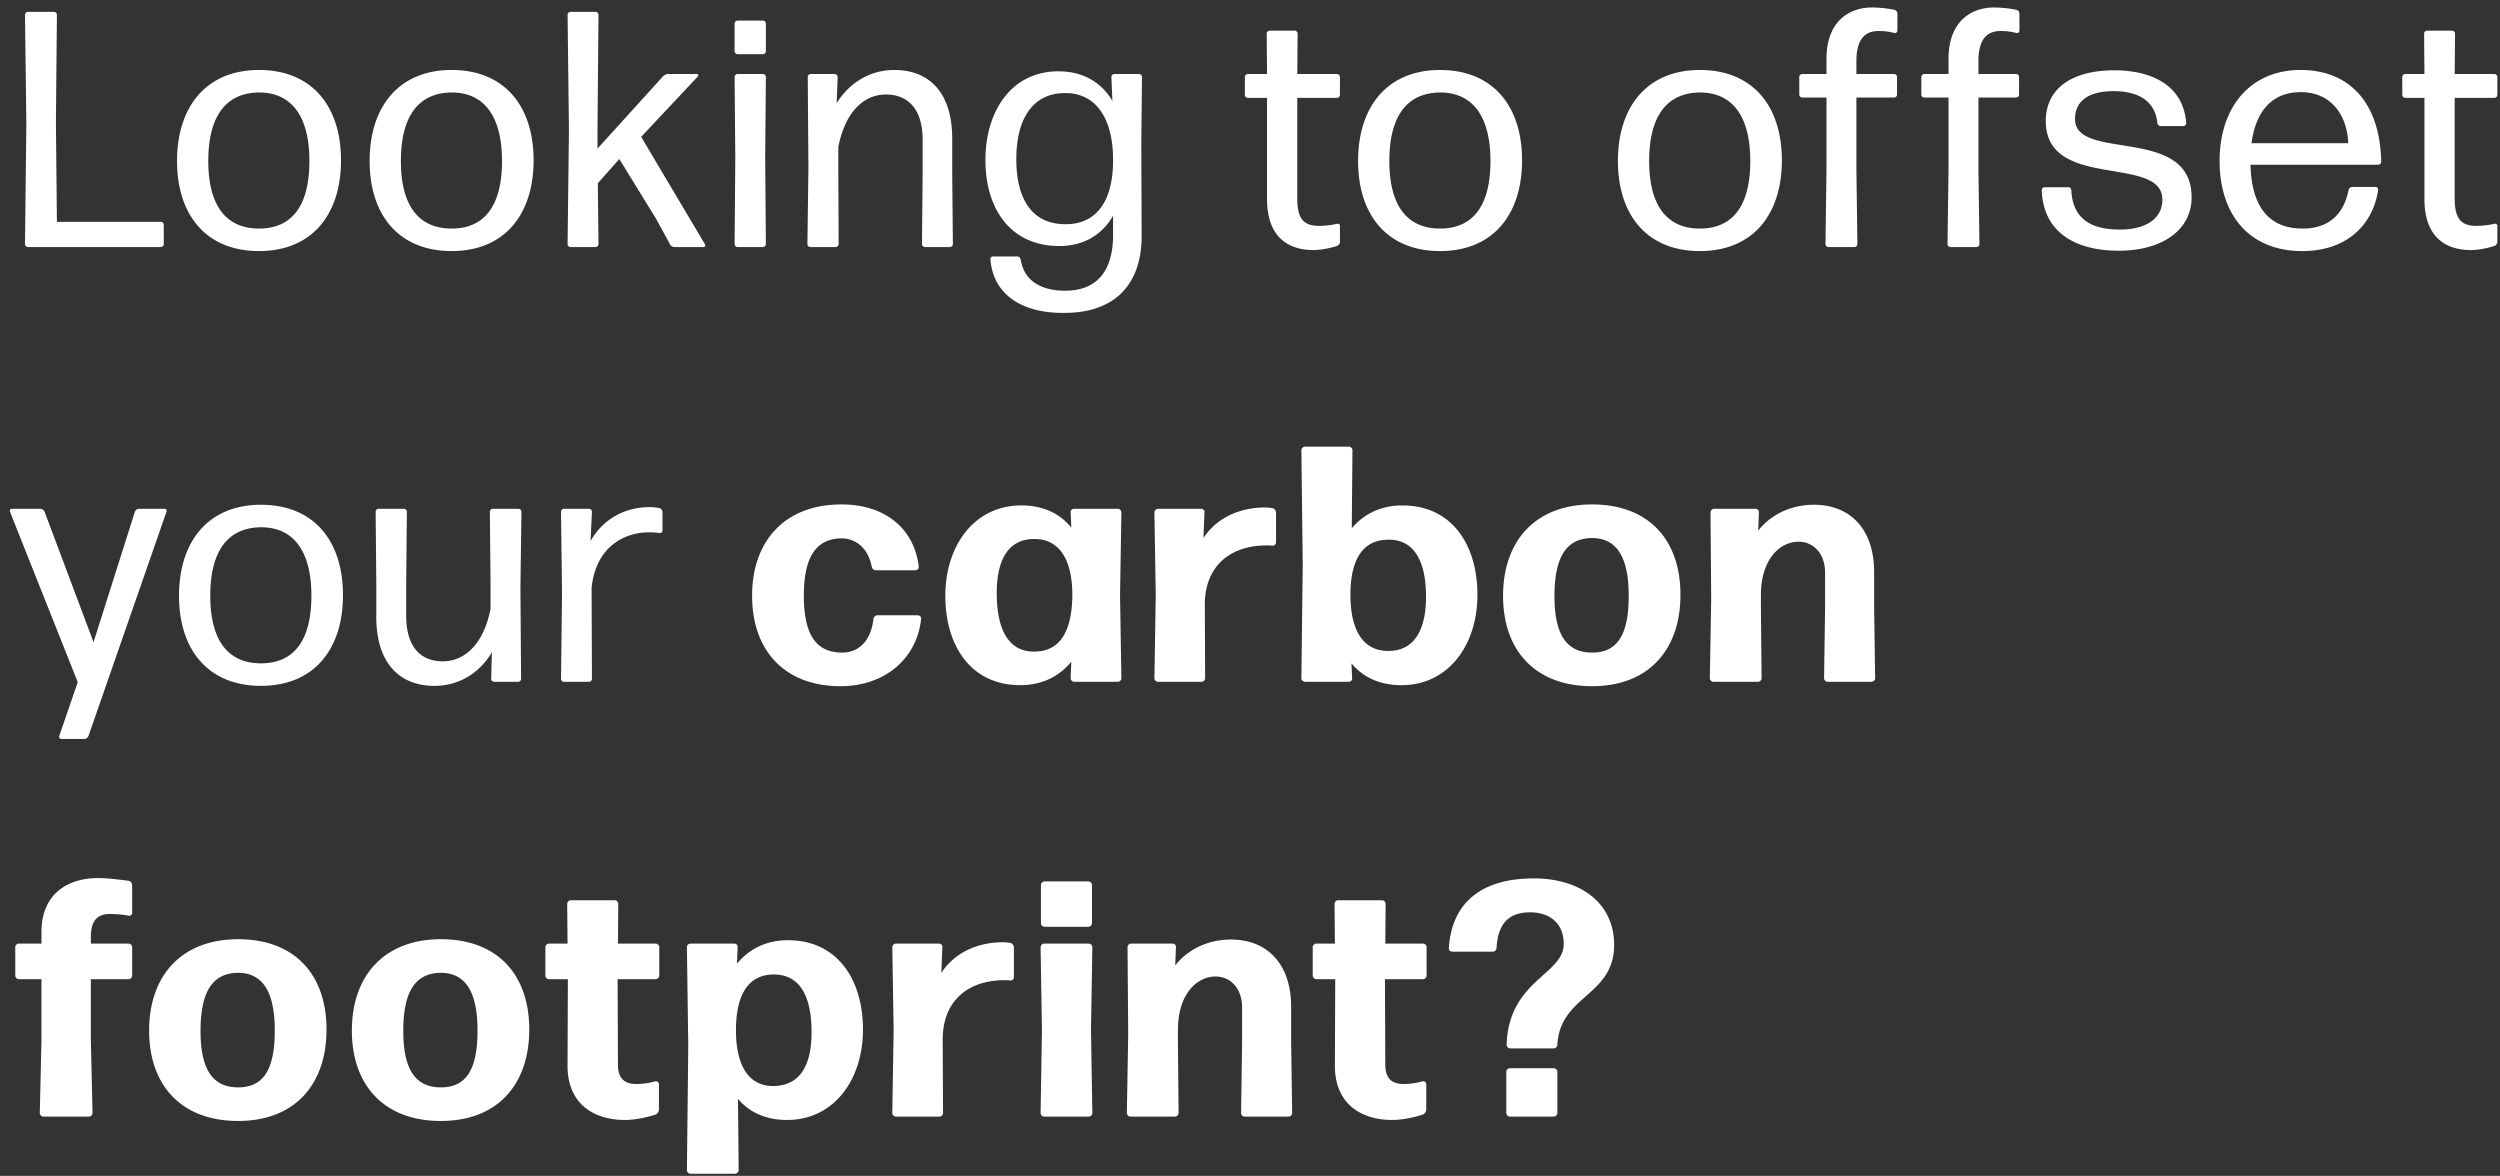 <svg width="253" height="119" viewBox="0 0 253 119" fill="none" xmlns="http://www.w3.org/2000/svg"><rect x="0" y="0" width="253" height="119" fill="#333333" stroke="none"/><path d="M16.266 25c.17 0 .306-.136.306-.306v-1.938a.305.305 0 00-.306-.306H5.76l-.102-10.064.102-10.88a.305.305 0 00-.306-.306H2.836a.305.305 0 00-.306.306l.136 11.05-.136 12.138c0 .17.136.306.306.306h13.43zm18.243-8.772c0-5.508-2.958-9.146-8.296-9.146-5.304 0-8.296 3.672-8.296 9.214 0 5.508 2.992 9.112 8.296 9.112 5.338 0 8.296-3.672 8.296-9.18zm-13.43.068c0-4.386 1.666-6.902 5.134-6.936 3.4 0 5.1 2.55 5.1 6.936s-1.666 6.834-5.1 6.834c-3.434 0-5.134-2.448-5.134-6.834zM54 16.228c0-5.508-2.959-9.146-8.297-9.146-5.304 0-8.296 3.672-8.296 9.214 0 5.508 2.992 9.112 8.296 9.112 5.338 0 8.296-3.672 8.296-9.18zm-13.43.068c0-4.386 1.665-6.902 5.133-6.936 3.4 0 5.1 2.55 5.1 6.936s-1.666 6.834-5.1 6.834c-3.434 0-5.134-2.448-5.134-6.834zm27.24 8.432c.068.17.272.272.442.272h2.958c.136 0 .204-.136.136-.272l-6.46-10.88 5.746-6.12c.068-.102.034-.238-.102-.238h-2.924c-.17 0-.374.102-.51.238l-6.63 7.31v-1.904l.102-11.628a.305.305 0 00-.306-.306h-2.516a.305.305 0 00-.306.306l.136 11.696-.136 11.492c0 .17.136.306.306.306h2.516c.17 0 .306-.136.306-.306L60.5 18.54l2.176-2.448 3.74 6.086 1.394 2.55zM77.2 5.484c.17 0 .305-.136.305-.306V2.39a.305.305 0 00-.306-.306h-2.55a.305.305 0 00-.306.306v2.788c0 .17.136.306.306.306h2.55zm0 19.516c.17 0 .305-.136.305-.306l-.068-8.738.068-8.16a.305.305 0 00-.306-.306h-2.55a.305.305 0 00-.306.306l.068 8.194-.068 8.704c0 .17.136.306.306.306h2.55zm7.366 0c.17 0 .306-.136.306-.306l-.034-7.174v-2.652c.68-3.468 2.516-5.304 4.828-5.304 2.176 0 3.706 1.428 3.706 4.59v3.366l-.068 7.174c0 .17.136.306.306.306h2.516c.17 0 .306-.136.306-.306l-.068-7.174v-3.502c0-4.556-2.244-6.936-5.848-6.936-2.788 0-4.76 1.598-5.848 3.366l.102-2.652a.305.305 0 00-.306-.306h-2.414a.305.305 0 00-.306.306l.068 9.214-.102 7.684c0 .17.136.306.306.306h2.55zm18.285-8.908c0-3.944 1.564-6.528 4.658-6.664h.714c2.856.238 4.454 2.754 4.42 6.902-.034 4.318-1.904 6.358-4.76 6.358-3.332.034-5.032-2.38-5.032-6.596zm12.682 7.718l-.034-9.316.068-6.698a.305.305 0 00-.306-.306h-2.482a.305.305 0 00-.306.306l.102 2.414c-1.156-1.938-3.026-2.992-5.474-2.992-4.726 0-7.377 4.012-7.377 8.976 0 4.998 2.583 8.704 7.479 8.704 2.448 0 4.318-1.122 5.44-3.06v1.938c0 3.944-1.904 5.644-4.828 5.644-2.448 0-4.182-.986-4.522-3.162-.034-.17-.17-.306-.34-.306h-2.448c-.17 0-.306.136-.272.306.306 3.774 3.502 5.474 7.514 5.406 4.998 0 7.82-2.822 7.786-7.854zm20.069-.952c0-.136-.136-.272-.306-.204a8.788 8.788 0 01-1.802.204c-1.496 0-2.21-.646-2.21-2.754v-10.2h4.012c.17 0 .306-.136.306-.306V7.796a.305.305 0 00-.306-.306h-4.012l.034-4.08a.305.305 0 00-.306-.306h-2.516a.305.305 0 00-.306.306l.034 4.08h-1.938a.305.305 0 00-.306.306v1.802c0 .17.136.306.306.306h1.938v10.268c0 3.808 2.142 5.134 4.692 5.134.816 0 1.7-.204 2.38-.408.17-.068.306-.238.306-.408v-1.632zm18.429-6.63c0-5.508-2.958-9.146-8.296-9.146-5.304 0-8.296 3.672-8.296 9.214 0 5.508 2.992 9.112 8.296 9.112 5.338 0 8.296-3.672 8.296-9.18zm-13.43.068c0-4.386 1.666-6.902 5.134-6.936 3.4 0 5.1 2.55 5.1 6.936s-1.666 6.834-5.1 6.834c-3.434 0-5.134-2.448-5.134-6.834zm39.724-.068c0-5.508-2.958-9.146-8.296-9.146-5.304 0-8.296 3.672-8.296 9.214 0 5.508 2.992 9.112 8.296 9.112 5.338 0 8.296-3.672 8.296-9.18zm-13.43.068c0-4.386 1.666-6.902 5.134-6.936 3.4 0 5.1 2.55 5.1 6.936s-1.666 6.834-5.1 6.834c-3.434 0-5.134-2.448-5.134-6.834zm20.972-6.426h3.808c.17 0 .306-.136.306-.306V7.796a.305.305 0 00-.306-.306h-3.808V6.198c0-2.21.85-3.06 2.244-3.06.578 0 1.122.068 1.598.204a.254.254 0 00.306-.238V1.37c0-.17-.136-.34-.306-.374a11.434 11.434 0 00-2.278-.238c-2.244 0-4.59 1.36-4.59 5.202v1.53h-2.448a.305.305 0 00-.306.306v1.768c0 .17.136.306.306.306h2.448v7.242l-.102 7.582c0 .17.136.306.306.306h2.618c.17 0 .306-.136.306-.306l-.102-7.582V9.87zm12.35 0h3.808c.17 0 .306-.136.306-.306V7.796a.305.305 0 00-.306-.306h-3.808V6.198c0-2.21.85-3.06 2.244-3.06.578 0 1.122.068 1.598.204a.254.254 0 00.306-.238V1.37c0-.17-.136-.34-.306-.374a11.434 11.434 0 00-2.278-.238c-2.244 0-4.59 1.36-4.59 5.202v1.53h-2.448a.305.305 0 00-.306.306v1.768c0 .17.136.306.306.306h2.448v7.242l-.102 7.582c0 .17.136.306.306.306h2.618c.17 0 .306-.136.306-.306l-.102-7.582V9.87zm21.573 10.098c0-7.344-11.798-3.57-11.798-7.922 0-1.938 1.53-2.822 3.91-2.822 2.516 0 4.216 1.02 4.42 3.23.034.17.17.306.34.306h2.278c.17 0 .306-.136.306-.306-.272-3.638-3.23-5.338-7.31-5.338-4.148 0-6.902 1.768-6.902 5.134 0 7.072 11.798 3.366 11.798 7.956 0 1.938-1.7 3.026-4.284 3.026-3.128 0-4.794-1.224-4.93-3.978a.305.305 0 00-.306-.306h-2.38a.305.305 0 00-.306.306c.136 4.08 3.162 6.12 7.82 6.12 4.182 0 7.344-1.972 7.344-5.406zm16.262-1.054c-.17 0-.34.136-.374.306-.51 2.55-2.074 3.91-4.658 3.91-3.434 0-5.168-2.244-5.27-6.46h12.92c.17 0 .306-.136.306-.306-.102-5.814-3.094-9.282-8.16-9.282-5.066 0-8.194 3.74-8.194 9.214 0 5.338 2.924 9.112 8.364 9.112 4.488 0 7.14-2.618 7.684-6.188 0-.17-.102-.306-.272-.306h-2.346zm-.408-4.42h-9.792c.442-3.298 2.108-5.168 4.998-5.168 3.094 0 4.692 2.38 4.794 5.168zm15.088 8.364c0-.136-.136-.272-.306-.204a8.788 8.788 0 01-1.802.204c-1.496 0-2.21-.646-2.21-2.754v-10.2h4.012c.17 0 .306-.136.306-.306V7.796a.305.305 0 00-.306-.306h-4.012l.034-4.08a.305.305 0 00-.306-.306h-2.516a.305.305 0 00-.306.306l.034 4.08h-1.938a.305.305 0 00-.306.306v1.802c0 .17.136.306.306.306h1.938v10.268c0 3.808 2.142 5.134 4.692 5.134.816 0 1.7-.204 2.38-.408.17-.068.306-.238.306-.408v-1.632zM16.844 51.796c.068-.17-.034-.306-.204-.306h-2.584c-.17 0-.34.136-.408.306L9.466 64.988 4.502 51.762c-.068-.136-.238-.272-.408-.272h-2.89c-.136 0-.238.136-.204.272l6.868 17.272-1.87 5.44c-.068.17.068.306.204.306h2.346c.17 0 .34-.136.408-.306l7.888-22.678zm17.865 8.432c0-5.508-2.958-9.146-8.296-9.146-5.304 0-8.296 3.672-8.296 9.214 0 5.508 2.992 9.112 8.296 9.112 5.338 0 8.296-3.672 8.296-9.18zm-13.43.068c0-4.386 1.666-6.902 5.134-6.936 3.4 0 5.1 2.55 5.1 6.936s-1.666 6.834-5.1 6.834c-3.434 0-5.134-2.448-5.134-6.834zm28.499 5.712l-.069 2.686c0 .17.136.306.306.306h2.414c.17 0 .306-.136.306-.306l-.068-9.214.102-7.684a.305.305 0 00-.305-.306H49.88a.305.305 0 00-.306.306l.068 7.174v2.652c-.68 3.468-2.55 5.304-4.829 5.304-2.21 0-3.706-1.428-3.706-4.59V58.97l.069-7.174a.305.305 0 00-.306-.306h-2.55a.305.305 0 00-.306.306l.067 7.174v3.468c0 4.59 2.278 6.97 5.883 6.97 2.788 0 4.76-1.598 5.814-3.4zM59.598 69c.17 0 .305-.136.305-.306l-.034-9.18c.374-3.842 2.924-5.644 5.882-5.644.374 0 .714.034.986.068a.254.254 0 00.306-.238v-1.904c0-.17-.136-.34-.306-.374a4.71 4.71 0 00-1.02-.102c-2.448 0-4.692 1.19-5.95 3.434l.136-2.958a.305.305 0 00-.306-.306h-2.516a.305.305 0 00-.306.306l.102 8.262-.102 8.636c0 .17.136.306.306.306h2.516zm33.617-6.358c.034-.204-.136-.374-.34-.374h-4.08c-.204 0-.374.17-.408.374-.238 2.244-1.53 3.434-3.23 3.4-2.55-.034-3.808-1.768-3.808-5.78 0-3.876 1.224-5.746 3.808-5.78 1.428 0 2.686.952 3.06 2.856a.438.438 0 00.442.374h3.978c.204 0 .374-.17.34-.374-.442-3.774-3.332-6.29-7.82-6.29-5.712 0-9.044 3.672-9.044 9.248 0 5.576 3.332 9.146 8.942 9.146 4.556 0 7.752-2.856 8.16-6.8zm7.655-2.618c0-3.604 1.326-5.542 3.91-5.474 2.414.034 3.774 2.074 3.74 5.814-.068 3.706-1.36 5.576-3.842 5.576-2.448.034-3.808-1.972-3.808-5.916zM113.11 69c.204 0 .374-.17.374-.374l-.136-8.364.136-8.398a.377.377 0 00-.374-.374h-4.42c-.204 0-.374.17-.34.374l.068 1.53c-1.19-1.462-2.89-2.244-5.066-2.244-4.76 0-7.684 4.08-7.684 9.146 0 5.1 2.618 9.044 7.582 9.044 2.21 0 3.944-.884 5.168-2.38l-.068 1.666c0 .204.17.374.374.374h4.386zm8.476 0c.204 0 .374-.17.374-.374l-.034-7.412c0-4.012 2.652-6.018 6.256-6.018.17 0 .408 0 .578.034.204 0 .374-.136.374-.34v-3.026a.47.47 0 00-.374-.442c-.238-.034-.476-.068-.714-.068-2.55 0-4.896 1.02-6.256 3.094l.102-2.584c.034-.204-.136-.374-.34-.374H117.2a.377.377 0 00-.374.374l.136 8.364-.136 8.398c0 .204.17.374.374.374h4.386zm27.93-8.806c0-5.1-2.618-9.044-7.582-9.044-2.176 0-3.91.85-5.134 2.312l.068-7.888a.377.377 0 00-.374-.374h-4.42a.377.377 0 00-.374.374l.136 11.526-.136 11.526c0 .204.17.374.374.374h4.42c.204 0 .374-.17.34-.374l-.068-1.496c1.19 1.428 2.89 2.21 5.066 2.21 4.76 0 7.684-4.08 7.684-9.146zm-12.852-.136c.034-3.604 1.36-5.44 3.842-5.44 2.448-.034 3.808 1.938 3.808 5.78 0 3.536-1.326 5.542-3.91 5.474-2.448-.034-3.774-2.074-3.74-5.814zm33.398.136c0-5.576-3.23-9.146-8.942-9.146s-9.01 3.672-9.01 9.248c0 5.576 3.298 9.146 9.01 9.146s8.942-3.672 8.942-9.248zm-12.75.136c0-3.944 1.19-5.848 3.774-5.882 2.516 0 3.74 1.904 3.74 5.848 0 4.012-1.19 5.746-3.706 5.746-2.55 0-3.808-1.768-3.808-5.712zM177.898 69c.204 0 .374-.17.374-.374l-.068-7.072v-1.292c0-3.74 1.972-5.44 3.808-5.44 1.53 0 2.686 1.224 2.686 3.128v3.604l-.102 7.072c0 .204.17.374.374.374h4.42c.204 0 .374-.17.374-.374l-.102-7.072v-3.672c0-4.284-2.38-6.8-6.086-6.8-2.448 0-4.454 1.088-5.644 2.618l.068-1.836c.034-.204-.136-.374-.34-.374h-4.182a.377.377 0 00-.374.374l.068 8.738-.136 8.024c0 .204.17.374.374.374h4.488zM9.194 99.094h3.808c.204 0 .374-.17.374-.374v-2.856a.377.377 0 00-.374-.374H9.194v-.68c0-1.768.782-2.312 1.904-2.312.782 0 1.394.068 1.904.17.204.034.374-.102.374-.272v-2.822a.47.47 0 00-.374-.442c-.85-.102-2.074-.272-3.094-.272-2.924 0-5.712 1.496-5.712 5.474v1.156H1.918a.377.377 0 00-.374.374v2.856c0 .204.17.374.374.374h2.278v6.188l-.17 7.344c0 .204.17.374.374.374h4.59c.204 0 .374-.17.374-.374l-.17-7.344v-6.188zm23.85 5.1c0-5.576-3.23-9.146-8.943-9.146-5.712 0-9.01 3.672-9.01 9.248 0 5.576 3.298 9.146 9.01 9.146s8.942-3.672 8.942-9.248zm-12.75.136c0-3.944 1.19-5.848 3.773-5.882 2.516 0 3.74 1.904 3.74 5.848 0 4.012-1.19 5.746-3.706 5.746-2.55 0-3.808-1.768-3.808-5.712zm33.267-.136c0-5.576-3.23-9.146-8.942-9.146s-9.01 3.672-9.01 9.248c0 5.576 3.298 9.146 9.01 9.146s8.942-3.672 8.942-9.248zm-12.75.136c0-3.944 1.19-5.848 3.774-5.882 2.516 0 3.74 1.904 3.74 5.848 0 4.012-1.19 5.746-3.706 5.746-2.55 0-3.808-1.768-3.808-5.712zm25.872 5.372c0-.17-.17-.306-.374-.272a7.089 7.089 0 01-1.903.272c-1.123 0-1.87-.476-1.87-1.972l-.035-8.636h3.843c.204 0 .374-.17.374-.374v-2.856a.377.377 0 00-.374-.374h-3.808l.033-4.012a.377.377 0 00-.373-.374h-4.42a.377.377 0 00-.375.374l.034 4.012h-1.87a.377.377 0 00-.373.374v2.856c0 .204.17.374.373.374h1.904l-.034 8.772c0 3.978 2.822 5.474 5.78 5.474 1.054 0 2.142-.238 3.129-.544a.618.618 0 00.34-.51v-2.584zm7.797-5.576c.034-3.638 1.36-5.508 3.842-5.508s3.808 1.972 3.808 5.848c0 3.57-1.326 5.44-3.91 5.44-2.448 0-3.774-2.074-3.74-5.78zm12.852.068c0-5.1-2.618-9.044-7.582-9.044-2.21 0-3.944.884-5.168 2.38l.068-1.666c.034-.204-.136-.374-.34-.374h-4.42a.377.377 0 00-.374.374l.136 10.03-.136 12.512c0 .204.17.374.374.374h4.488c.204 0 .374-.17.374-.374l-.068-7.208c1.156 1.394 2.856 2.142 4.964 2.142 4.76 0 7.684-4.08 7.684-9.146zM95.06 113c.204 0 .374-.17.374-.374l-.034-7.412c0-4.012 2.652-6.018 6.256-6.018.17 0 .408 0 .578.034.204 0 .374-.136.374-.34v-3.026a.47.47 0 00-.374-.442c-.238-.034-.476-.068-.714-.068-2.55 0-4.896 1.02-6.256 3.094l.102-2.584c.034-.204-.136-.374-.34-.374h-4.352a.377.377 0 00-.374.374l.136 8.364-.136 8.398c0 .204.17.374.374.374h4.386zm15.077-19.21c.204 0 .374-.17.374-.374v-3.842a.377.377 0 00-.374-.374h-4.42a.377.377 0 00-.374.374v3.842c0 .204.17.374.374.374h4.42zm.034 19.21c.204 0 .374-.17.374-.374l-.136-8.364.136-8.398a.377.377 0 00-.374-.374h-4.488a.377.377 0 00-.374.374l.136 8.398-.136 8.364c0 .204.17.374.374.374h4.488zm8.729 0c.204 0 .374-.17.374-.374l-.068-7.072v-1.292c0-3.74 1.972-5.44 3.808-5.44 1.53 0 2.686 1.224 2.686 3.128v3.604l-.102 7.072c0 .204.17.374.374.374h4.42c.204 0 .374-.17.374-.374l-.102-7.072v-3.672c0-4.284-2.38-6.8-6.086-6.8-2.448 0-4.454 1.088-5.644 2.618l.068-1.836c.034-.204-.136-.374-.34-.374h-4.182a.377.377 0 00-.374.374l.068 8.738-.136 8.024c0 .204.17.374.374.374h4.488zm25.439-3.298c0-.17-.17-.306-.374-.272a7.089 7.089 0 01-1.904.272c-1.122 0-1.87-.476-1.87-1.972l-.034-8.636h3.842c.204 0 .374-.17.374-.374v-2.856a.377.377 0 00-.374-.374h-3.808l.034-4.012a.377.377 0 00-.374-.374h-4.42a.377.377 0 00-.374.374l.034 4.012h-1.87a.377.377 0 00-.374.374v2.856c0 .204.17.374.374.374h1.904l-.034 8.772c0 3.978 2.822 5.474 5.78 5.474 1.054 0 2.142-.238 3.128-.544a.618.618 0 00.34-.51v-2.584zm12.892-3.604c.204 0 .374-.17.374-.374.272-5.032 5.746-4.896 5.746-10.098 0-4.318-3.502-6.732-8.126-6.732-5.304 0-8.296 2.448-8.602 7.038-.034.204.136.374.34.374h4.114c.204 0 .374-.17.374-.374.136-2.414 1.19-3.638 3.502-3.604 1.938.034 3.298 1.156 3.298 3.196 0 3.128-5.576 3.672-5.78 10.2 0 .204.17.374.374.374h4.386zm0 6.902c.204 0 .374-.17.374-.374v-4.148a.377.377 0 00-.374-.374h-4.42a.377.377 0 00-.374.374v4.148c0 .204.17.374.374.374h4.42z" fill="#fff"/></svg>